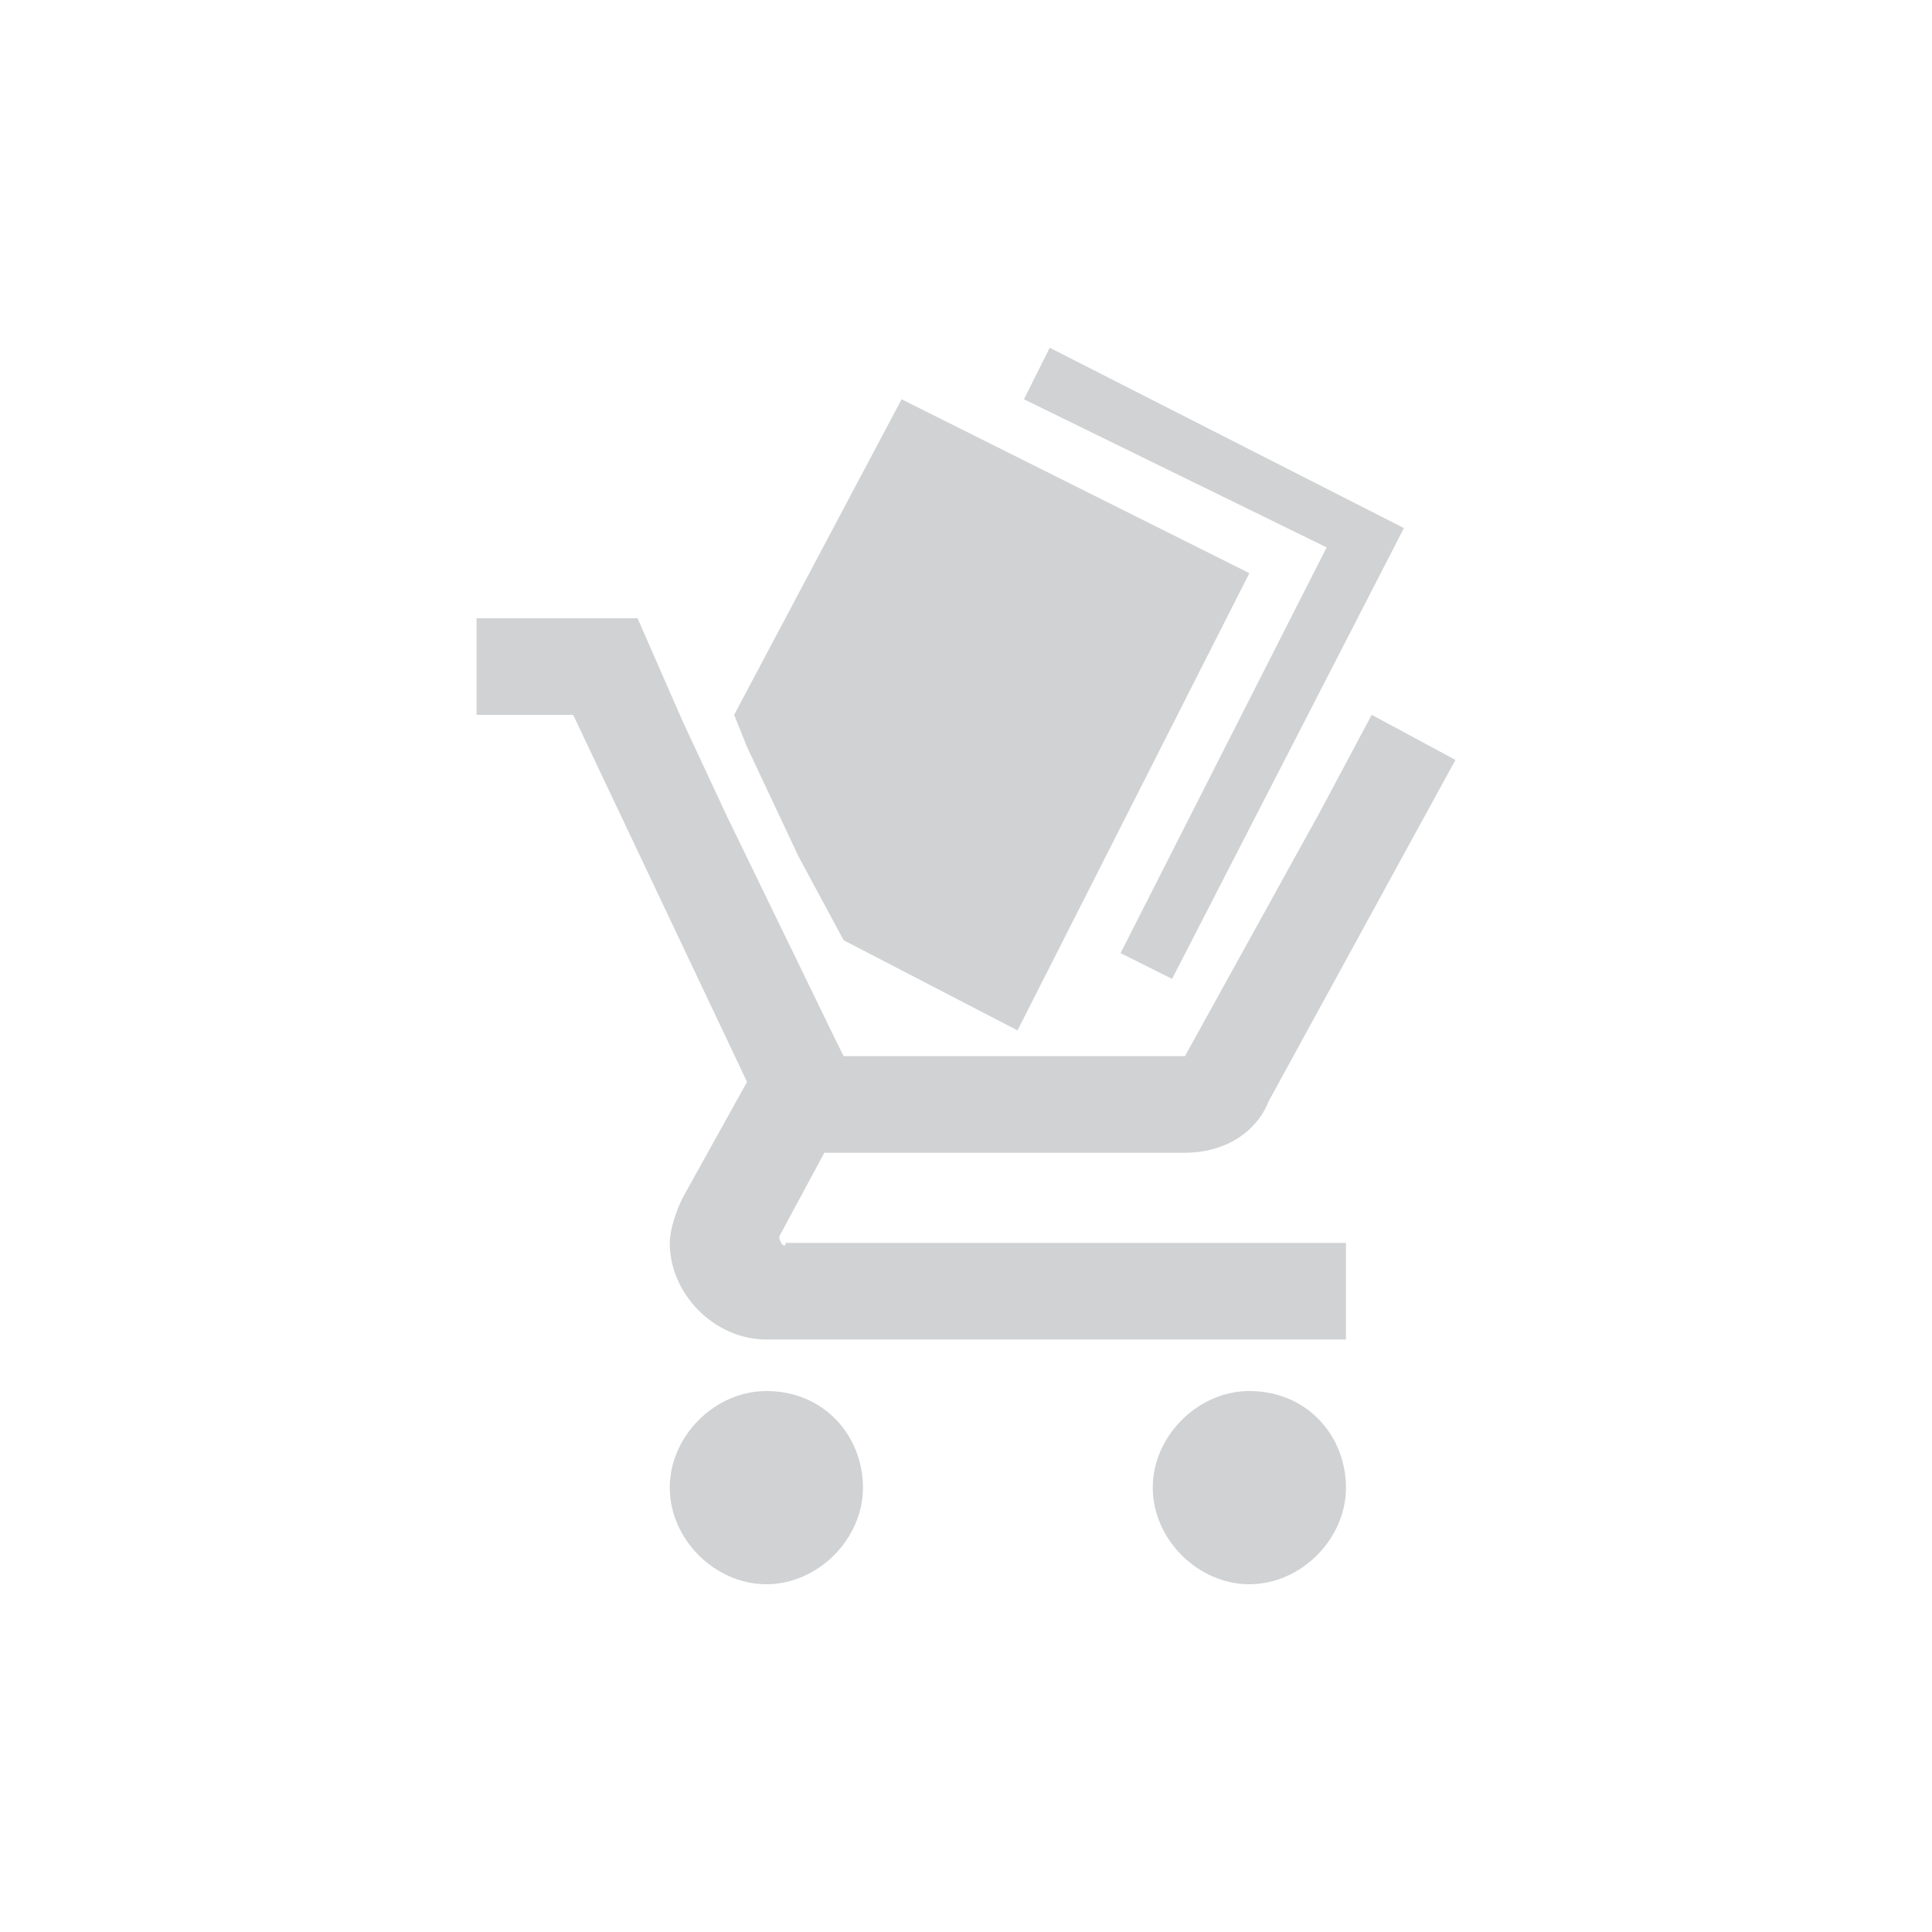 <?xml version="1.0" encoding="utf-8"?>
<!-- Generator: Adobe Illustrator 21.0.0, SVG Export Plug-In . SVG Version: 6.00 Build 0)  -->
<svg version="1.1" id="Layer_1" xmlns="http://www.w3.org/2000/svg" xmlns:xlink="http://www.w3.org/1999/xlink" x="0px" y="0px"
	 viewBox="0 0 30 30" style="enable-background:new 0 0 30 30;" xml:space="preserve">
<style type="text/css">
	.st0{fill:#D0D2D3;}
</style>
<g>
	<g>
		<path class="st0" d="M11.9,21.6c-0.8,0-1.5,0.7-1.5,1.5c0,0.8,0.7,1.5,1.5,1.5c0.8,0,1.5-0.7,1.5-1.5
			C13.4,22.3,12.8,21.6,11.9,21.6z M19.4,21.6c-0.8,0-1.5,0.7-1.5,1.5c0,0.8,0.7,1.5,1.5,1.5c0.8,0,1.5-0.7,1.5-1.5
			C20.9,22.3,20.3,21.6,19.4,21.6z M12.1,19.2L12.1,19.2l0.7-1.3h5.6c0.6,0,1.1-0.3,1.3-0.8l2.9-5.3l-1.3-0.7h0l-0.8,1.5l-2.1,3.8
			h-5.3L13,16.2l-1.7-3.5l-0.7-1.5L9.9,9.6H7.4v1.5h1.5l2.7,5.7l-1,1.8c-0.1,0.2-0.2,0.5-0.2,0.7c0,0.8,0.7,1.5,1.5,1.5h9v-1.5h-8.7
			C12.2,19.4,12.1,19.3,12.1,19.2z"/>
	</g>
	<g>
		<polygon class="st0" points="11.6,11.6 12.4,13.3 13.1,14.6 15.8,16 19.4,8.9 14,6.2 11.4,11.1 		"/>
	</g>
	<polygon class="st0" points="17.4,14.8 18.2,15.2 21.8,8.2 16.3,5.4 15.9,6.2 20.6,8.5 	"/>
</g>
</svg>
